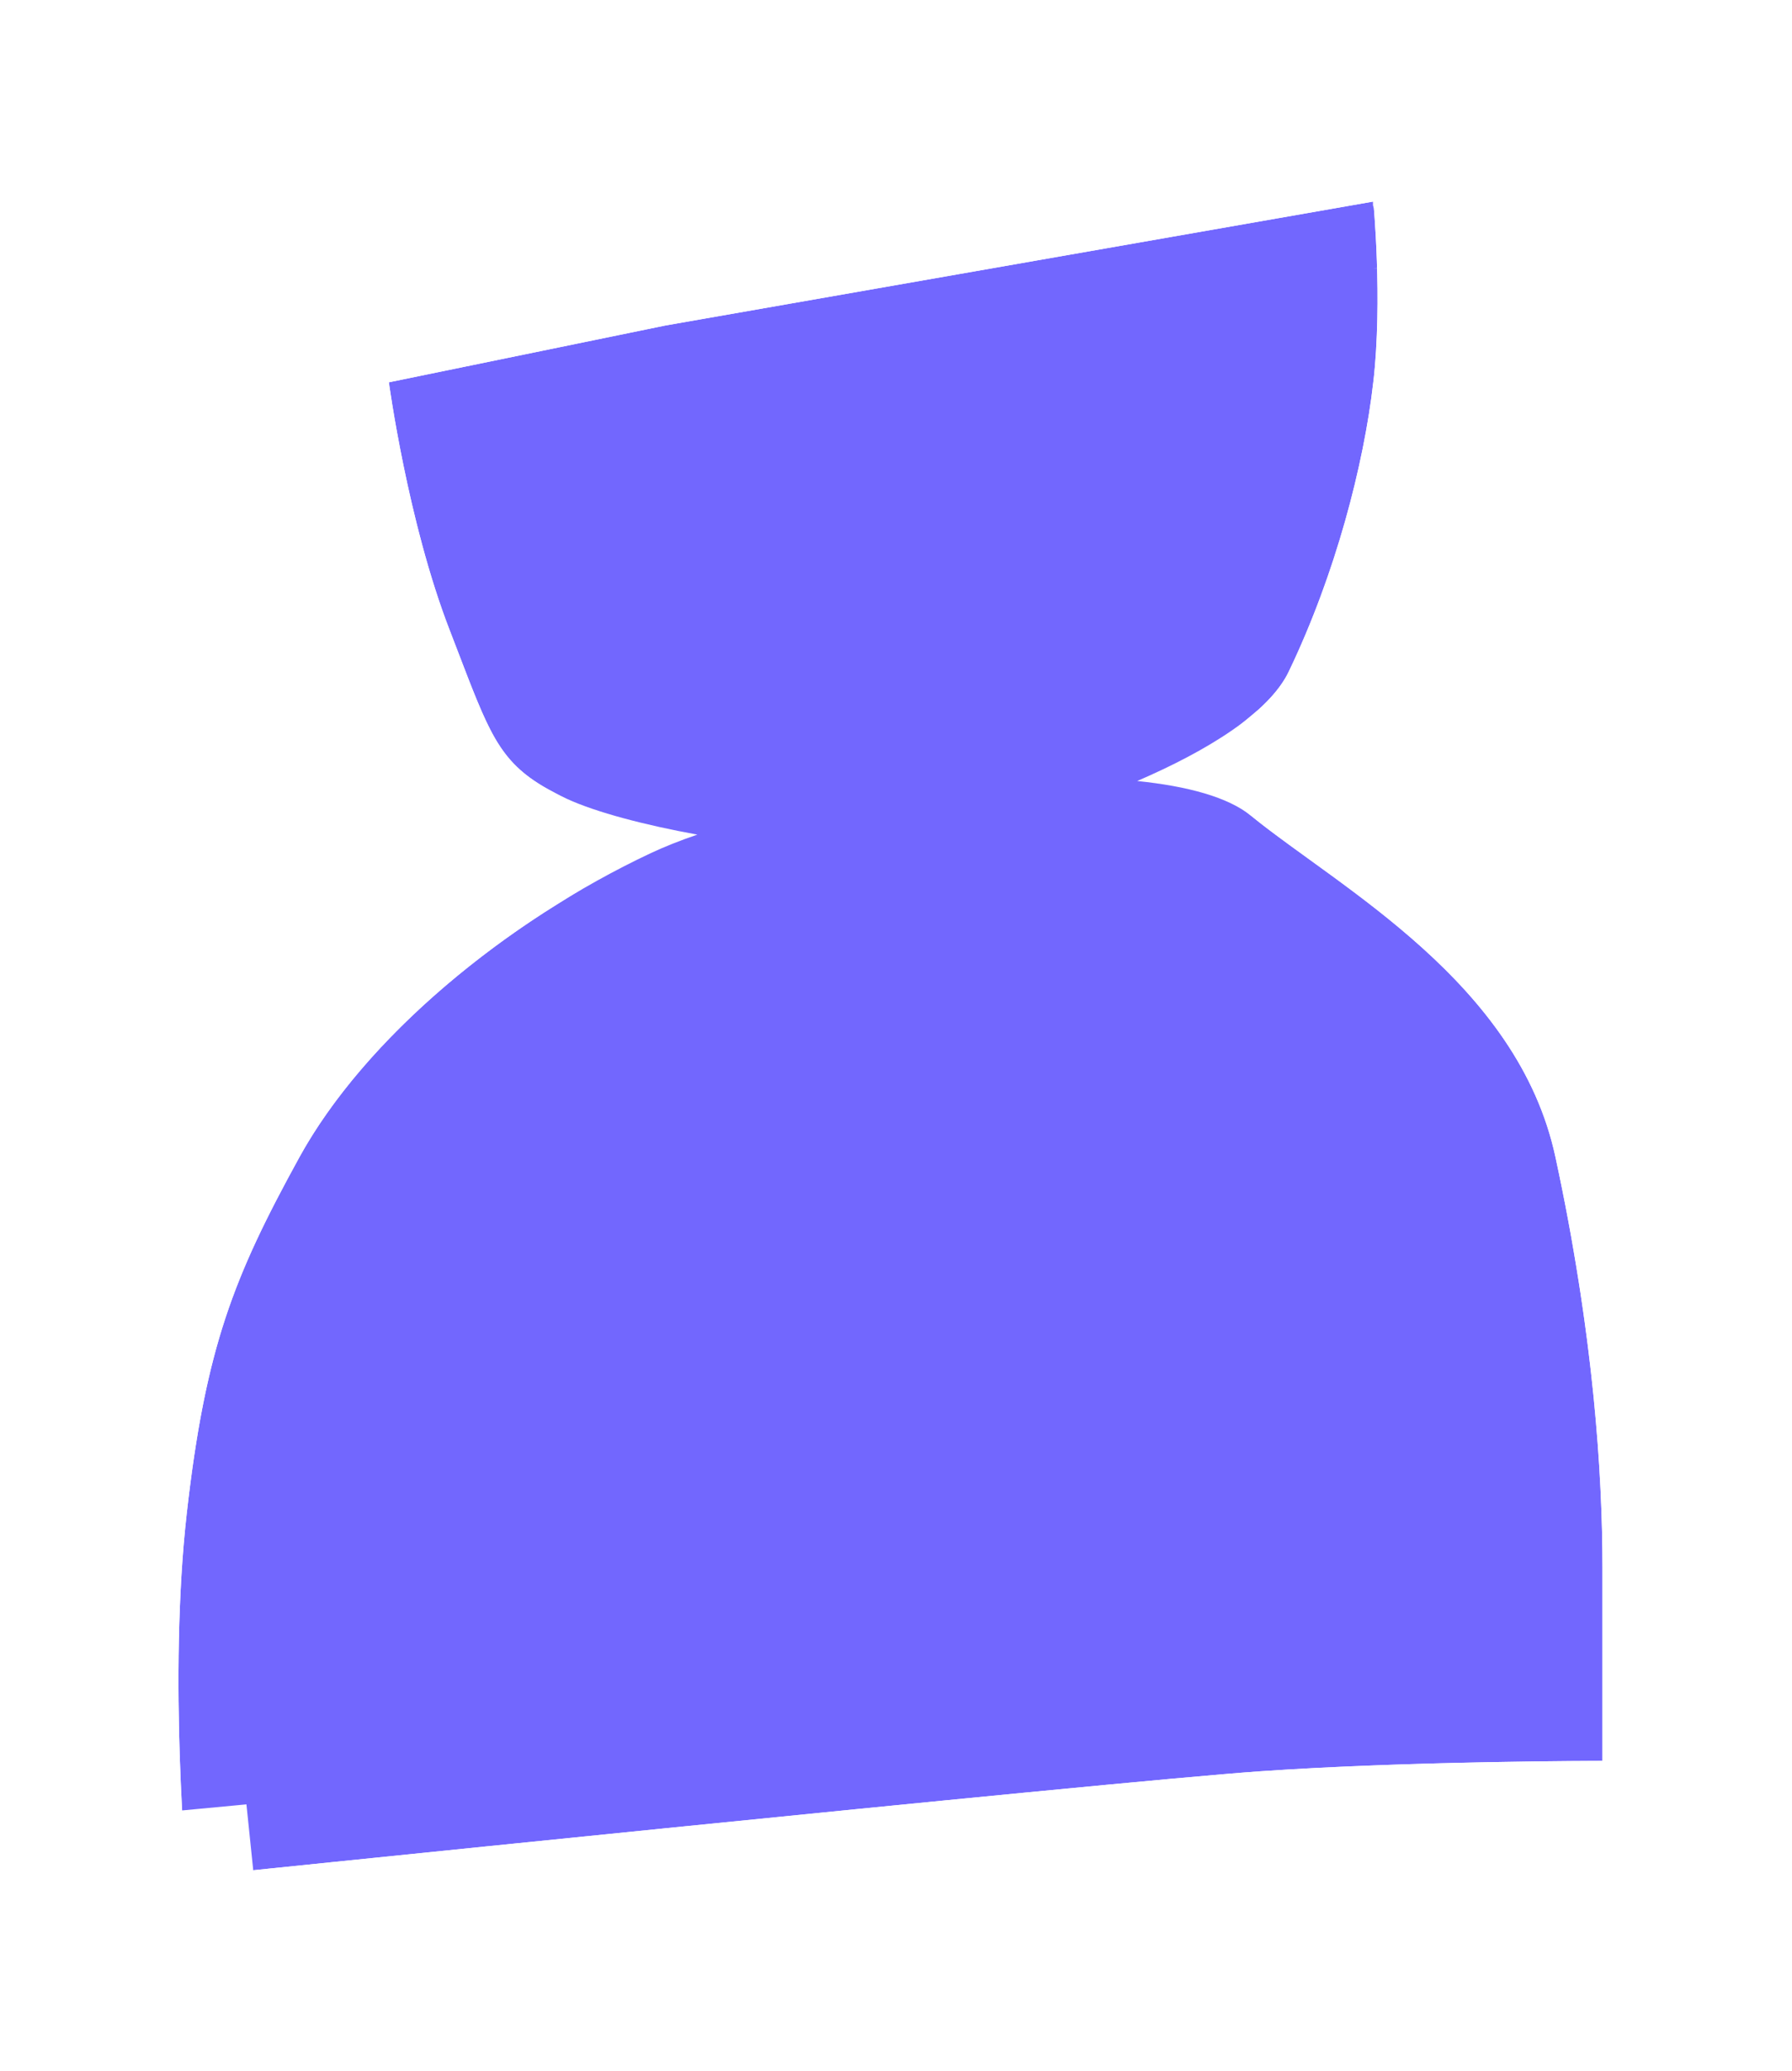 <svg width="122" height="141" viewBox="0 0 122 141" fill="none" xmlns="http://www.w3.org/2000/svg">
<g filter="url(#filter0_d_5878_7429)">
<path d="M105.898 75.747C103.347 63.854 91.218 57.417 85.154 52.491C83.604 51.235 80.856 50.489 77.422 50.136C82.191 48.076 86.39 45.505 87.745 42.679C90.943 36.006 92.847 28.607 93.495 22.995C94.142 17.362 93.495 10.69 93.495 10.69L45.295 19.128L26.475 22.995C26.475 22.995 27.75 32.493 30.616 39.872C33.481 47.251 33.814 49.116 38.603 51.353C40.605 52.275 43.921 53.139 47.474 53.786C46.316 54.179 45.236 54.611 44.314 55.042C34.423 59.694 24.846 67.622 20.371 75.767C15.897 83.911 13.993 88.719 12.717 99.965C11.442 111.21 12.717 124.751 12.717 124.751C12.717 124.751 75.597 118.255 85.802 117.549C96.007 116.842 109.097 116.842 109.097 116.842C109.097 116.842 109.097 110.17 109.097 103.693C109.097 97.217 108.469 87.66 105.898 75.747Z" fill="#7267FE"/>
<path d="M12.718 124.751L8.191 125.178L8.621 129.745L13.185 129.274L12.718 124.751ZM12.718 124.751L13.185 129.274H13.188C13.189 129.273 13.193 129.273 13.196 129.273C13.204 129.272 13.215 129.27 13.229 129.269C13.26 129.266 13.306 129.261 13.365 129.255C13.484 129.243 13.662 129.224 13.893 129.2C14.355 129.153 15.035 129.083 15.904 128.993C17.643 128.814 20.139 128.558 23.165 128.248C29.218 127.628 37.394 126.794 45.889 125.939C62.932 124.221 81.104 122.431 86.115 122.084L88.019 121.963C92.522 121.697 97.409 121.553 101.364 121.476C103.617 121.432 105.555 121.41 106.928 121.4C107.614 121.394 108.159 121.391 108.531 121.39C108.717 121.389 108.86 121.389 108.955 121.389H113.644V103.693C113.644 97.135 113.027 87.657 110.584 75.93L110.342 74.788C108.781 67.519 104.337 62.149 99.891 58.133C97.657 56.115 95.339 54.365 93.275 52.858C91.218 51.356 89.561 50.195 88.199 49.104C89.651 47.886 90.998 46.412 91.845 44.644L91.844 44.643C95.275 37.485 97.309 29.595 98.011 23.516L98.012 23.514C98.373 20.375 98.365 17.044 98.281 14.575C98.239 13.324 98.175 12.256 98.121 11.498C98.094 11.119 98.07 10.815 98.052 10.603C98.043 10.496 98.035 10.412 98.029 10.353C98.027 10.323 98.024 10.3 98.022 10.282C98.022 10.274 98.021 10.267 98.02 10.262C98.02 10.259 98.021 10.257 98.02 10.255L98.019 10.252V10.251C98.012 10.251 97.832 10.269 93.495 10.69L98.019 10.25L97.546 5.364L92.711 6.211L44.511 14.65L44.445 14.661L44.38 14.675L25.56 18.541L21.404 19.395L21.969 23.6L26.475 22.994C21.969 23.599 21.969 23.6 21.969 23.601V23.602C21.969 23.602 21.97 23.604 21.97 23.605C21.97 23.607 21.97 23.61 21.971 23.613C21.972 23.62 21.973 23.629 21.975 23.641C21.978 23.664 21.982 23.696 21.987 23.736C21.999 23.818 22.015 23.933 22.037 24.081C22.081 24.376 22.145 24.799 22.231 25.327C22.404 26.382 22.664 27.861 23.018 29.581C23.716 32.98 24.811 37.483 26.377 41.518L27.308 43.944C28.204 46.282 29.028 48.339 30.03 49.946C31.411 52.161 33.106 53.589 35.328 54.793C27.449 59.741 20.308 66.439 16.387 73.577C14.104 77.731 12.352 81.258 11.026 85.28C9.783 89.055 8.965 93.112 8.325 98.382L8.2 99.452C7.526 105.394 7.533 111.843 7.695 116.726C7.777 119.185 7.899 121.284 8.002 122.773C8.053 123.517 8.1 124.111 8.134 124.522C8.151 124.727 8.165 124.887 8.175 124.997C8.18 125.053 8.184 125.096 8.187 125.126C8.188 125.141 8.189 125.153 8.189 125.161C8.19 125.166 8.19 125.169 8.19 125.172V125.177L12.718 124.751Z" stroke="white" stroke-width="9.093"/>
</g>
<defs>
<filter id="filter0_d_5878_7429" x="0.026" y="0.04" width="121.195" height="140.76" filterUnits="userSpaceOnUse" color-interpolation-filters="sRGB">
<feFlood flood-opacity="0" result="BackgroundImageFix"/>
<feColorMatrix in="SourceAlpha" type="matrix" values="0 0 0 0 0 0 0 0 0 0 0 0 0 0 0 0 0 0 127 0" result="hardAlpha"/>
<feOffset dy="3.031"/>
<feGaussianBlur stdDeviation="1.515"/>
<feComposite in2="hardAlpha" operator="out"/>
<feColorMatrix type="matrix" values="0 0 0 0 0 0 0 0 0 0 0 0 0 0 0 0 0 0 0.1 0"/>
<feBlend mode="normal" in2="BackgroundImageFix" result="effect1_dropShadow_5878_7429"/>
<feBlend mode="normal" in="SourceGraphic" in2="effect1_dropShadow_5878_7429" result="shape"/>
</filter>
</defs>
</svg>
